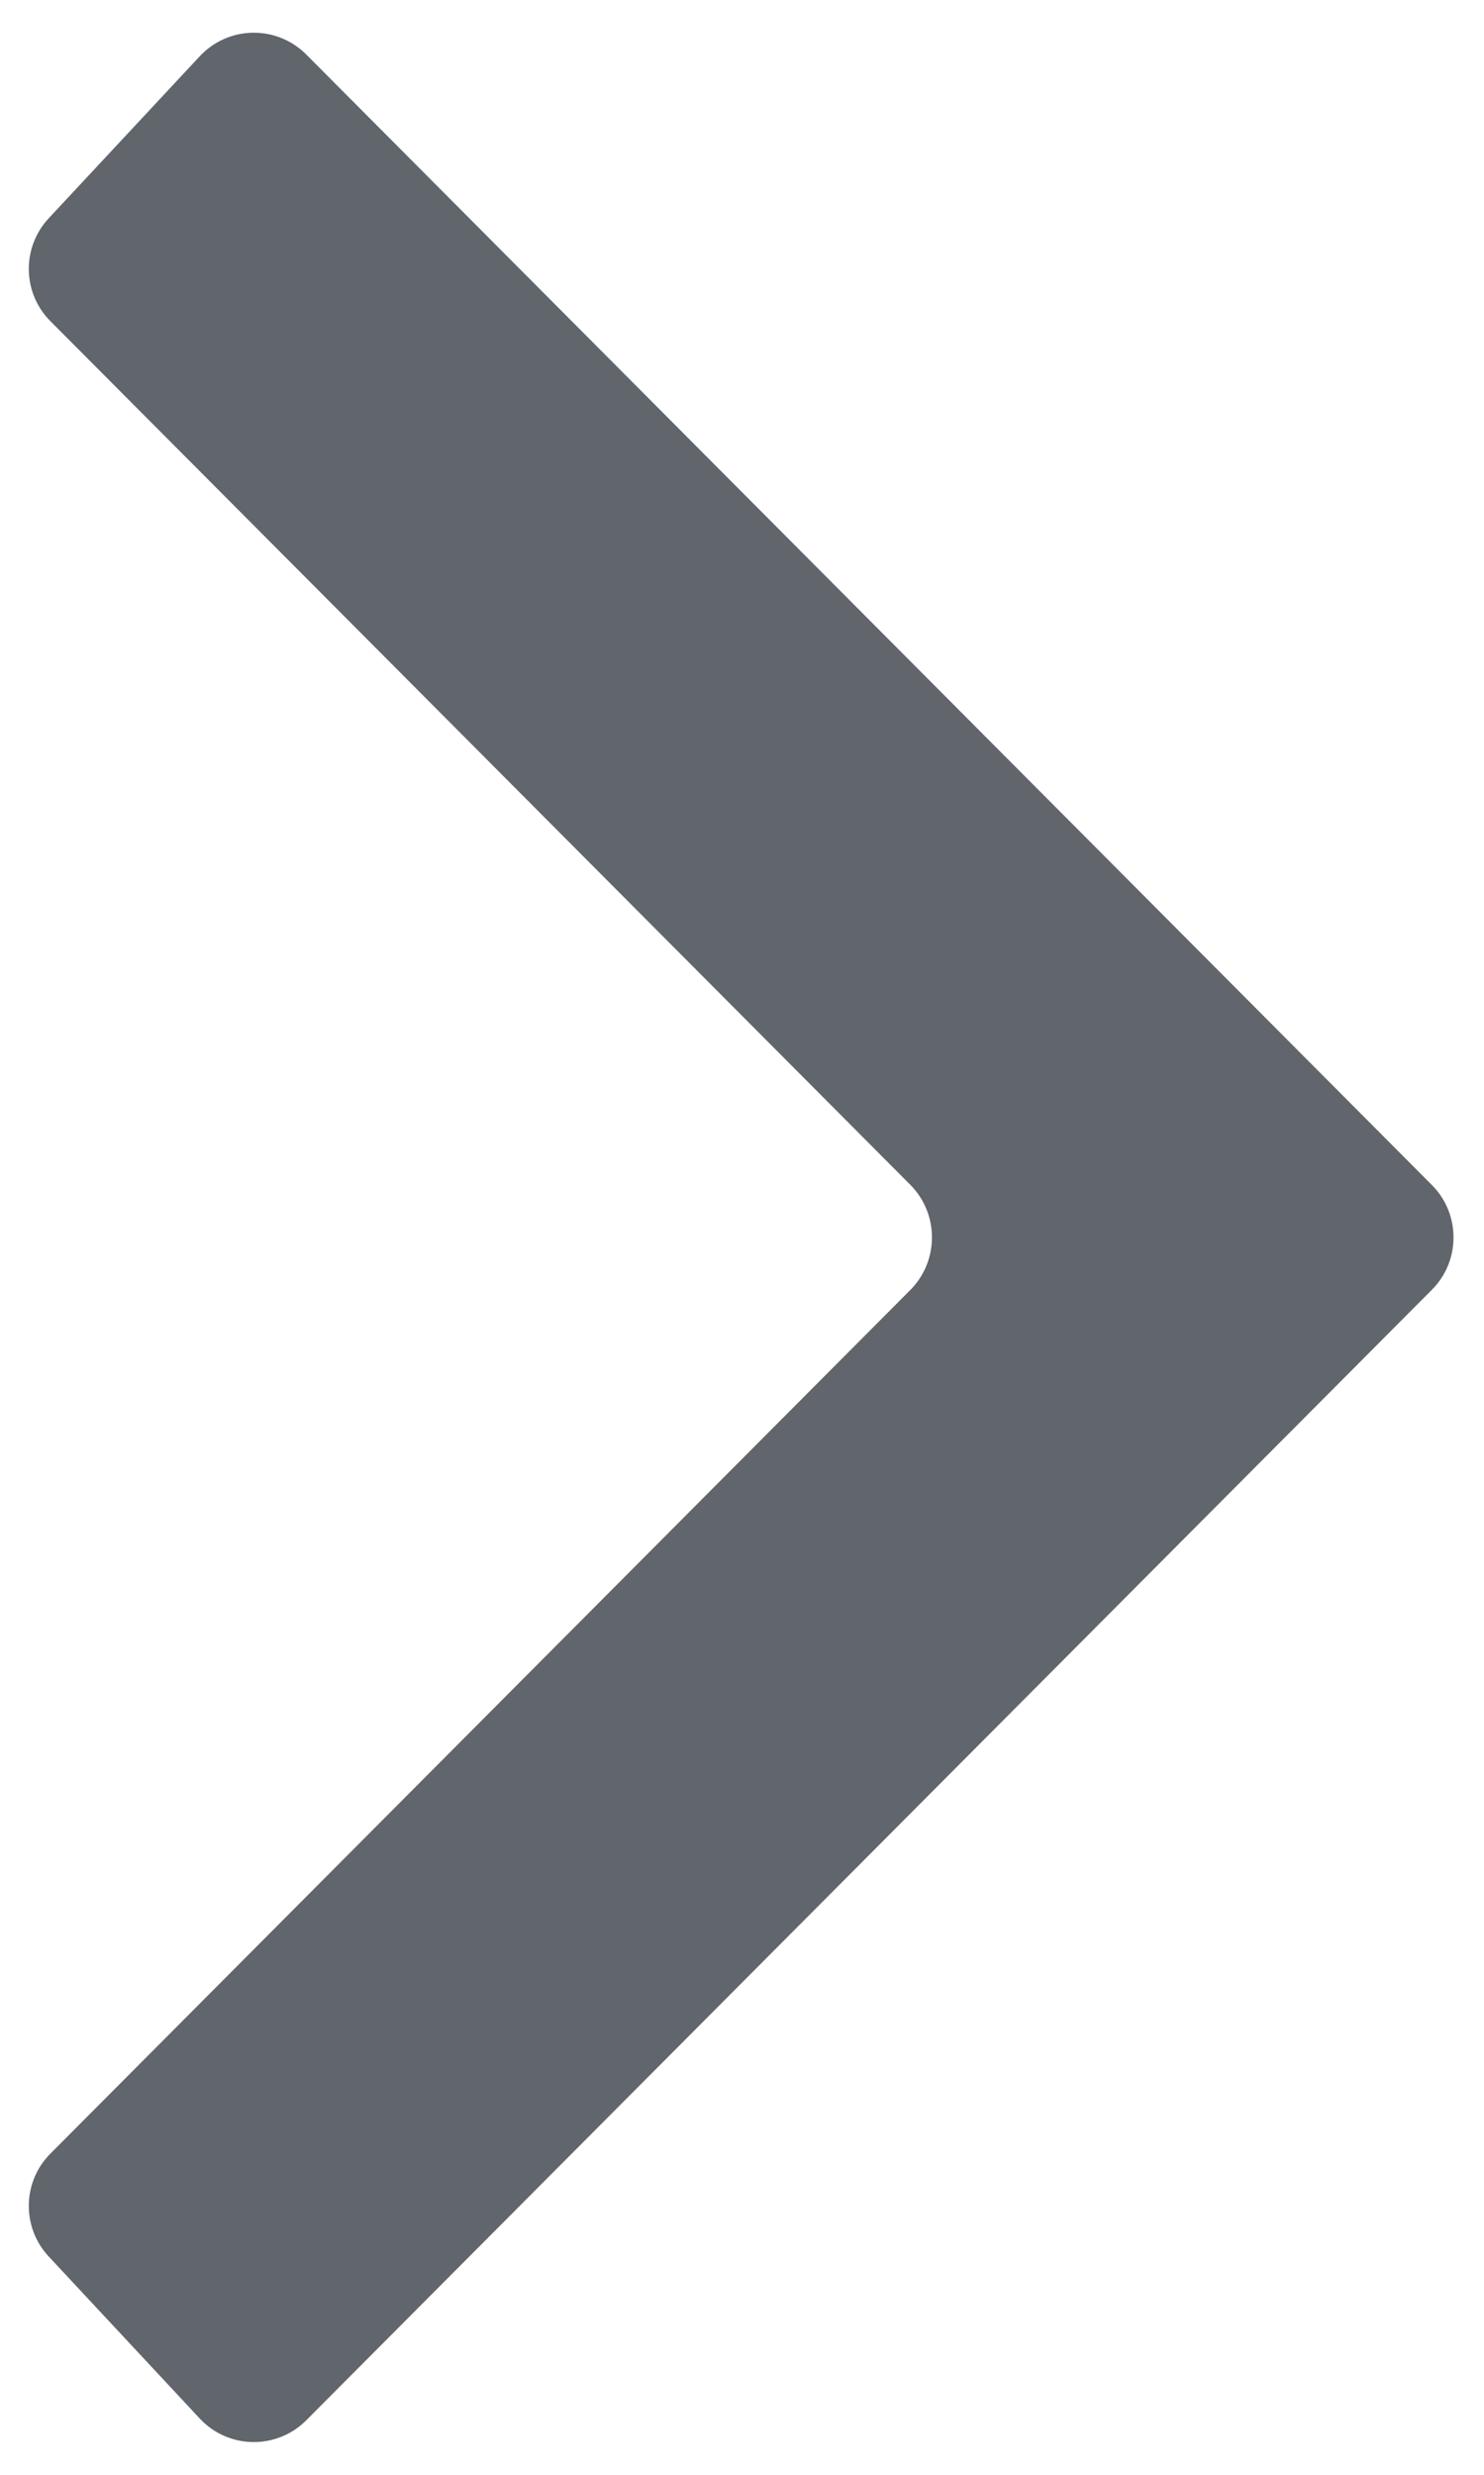<svg width="6" height="10" viewBox="0 0 6 10" fill="none" xmlns="http://www.w3.org/2000/svg">
<path d="M3.681 5.212C3.797 5.095 3.797 4.905 3.681 4.788L0.204 1.298C0.09 1.184 0.087 1 0.197 0.882L0.807 0.228C0.923 0.103 1.119 0.1 1.239 0.221L5.789 4.788C5.906 4.905 5.906 5.095 5.789 5.212L1.239 9.779C1.119 9.9 0.923 9.897 0.807 9.772L0.197 9.118C0.087 9 0.09 8.816 0.204 8.702L3.681 5.212Z" fill="#61656C"/>
</svg>
